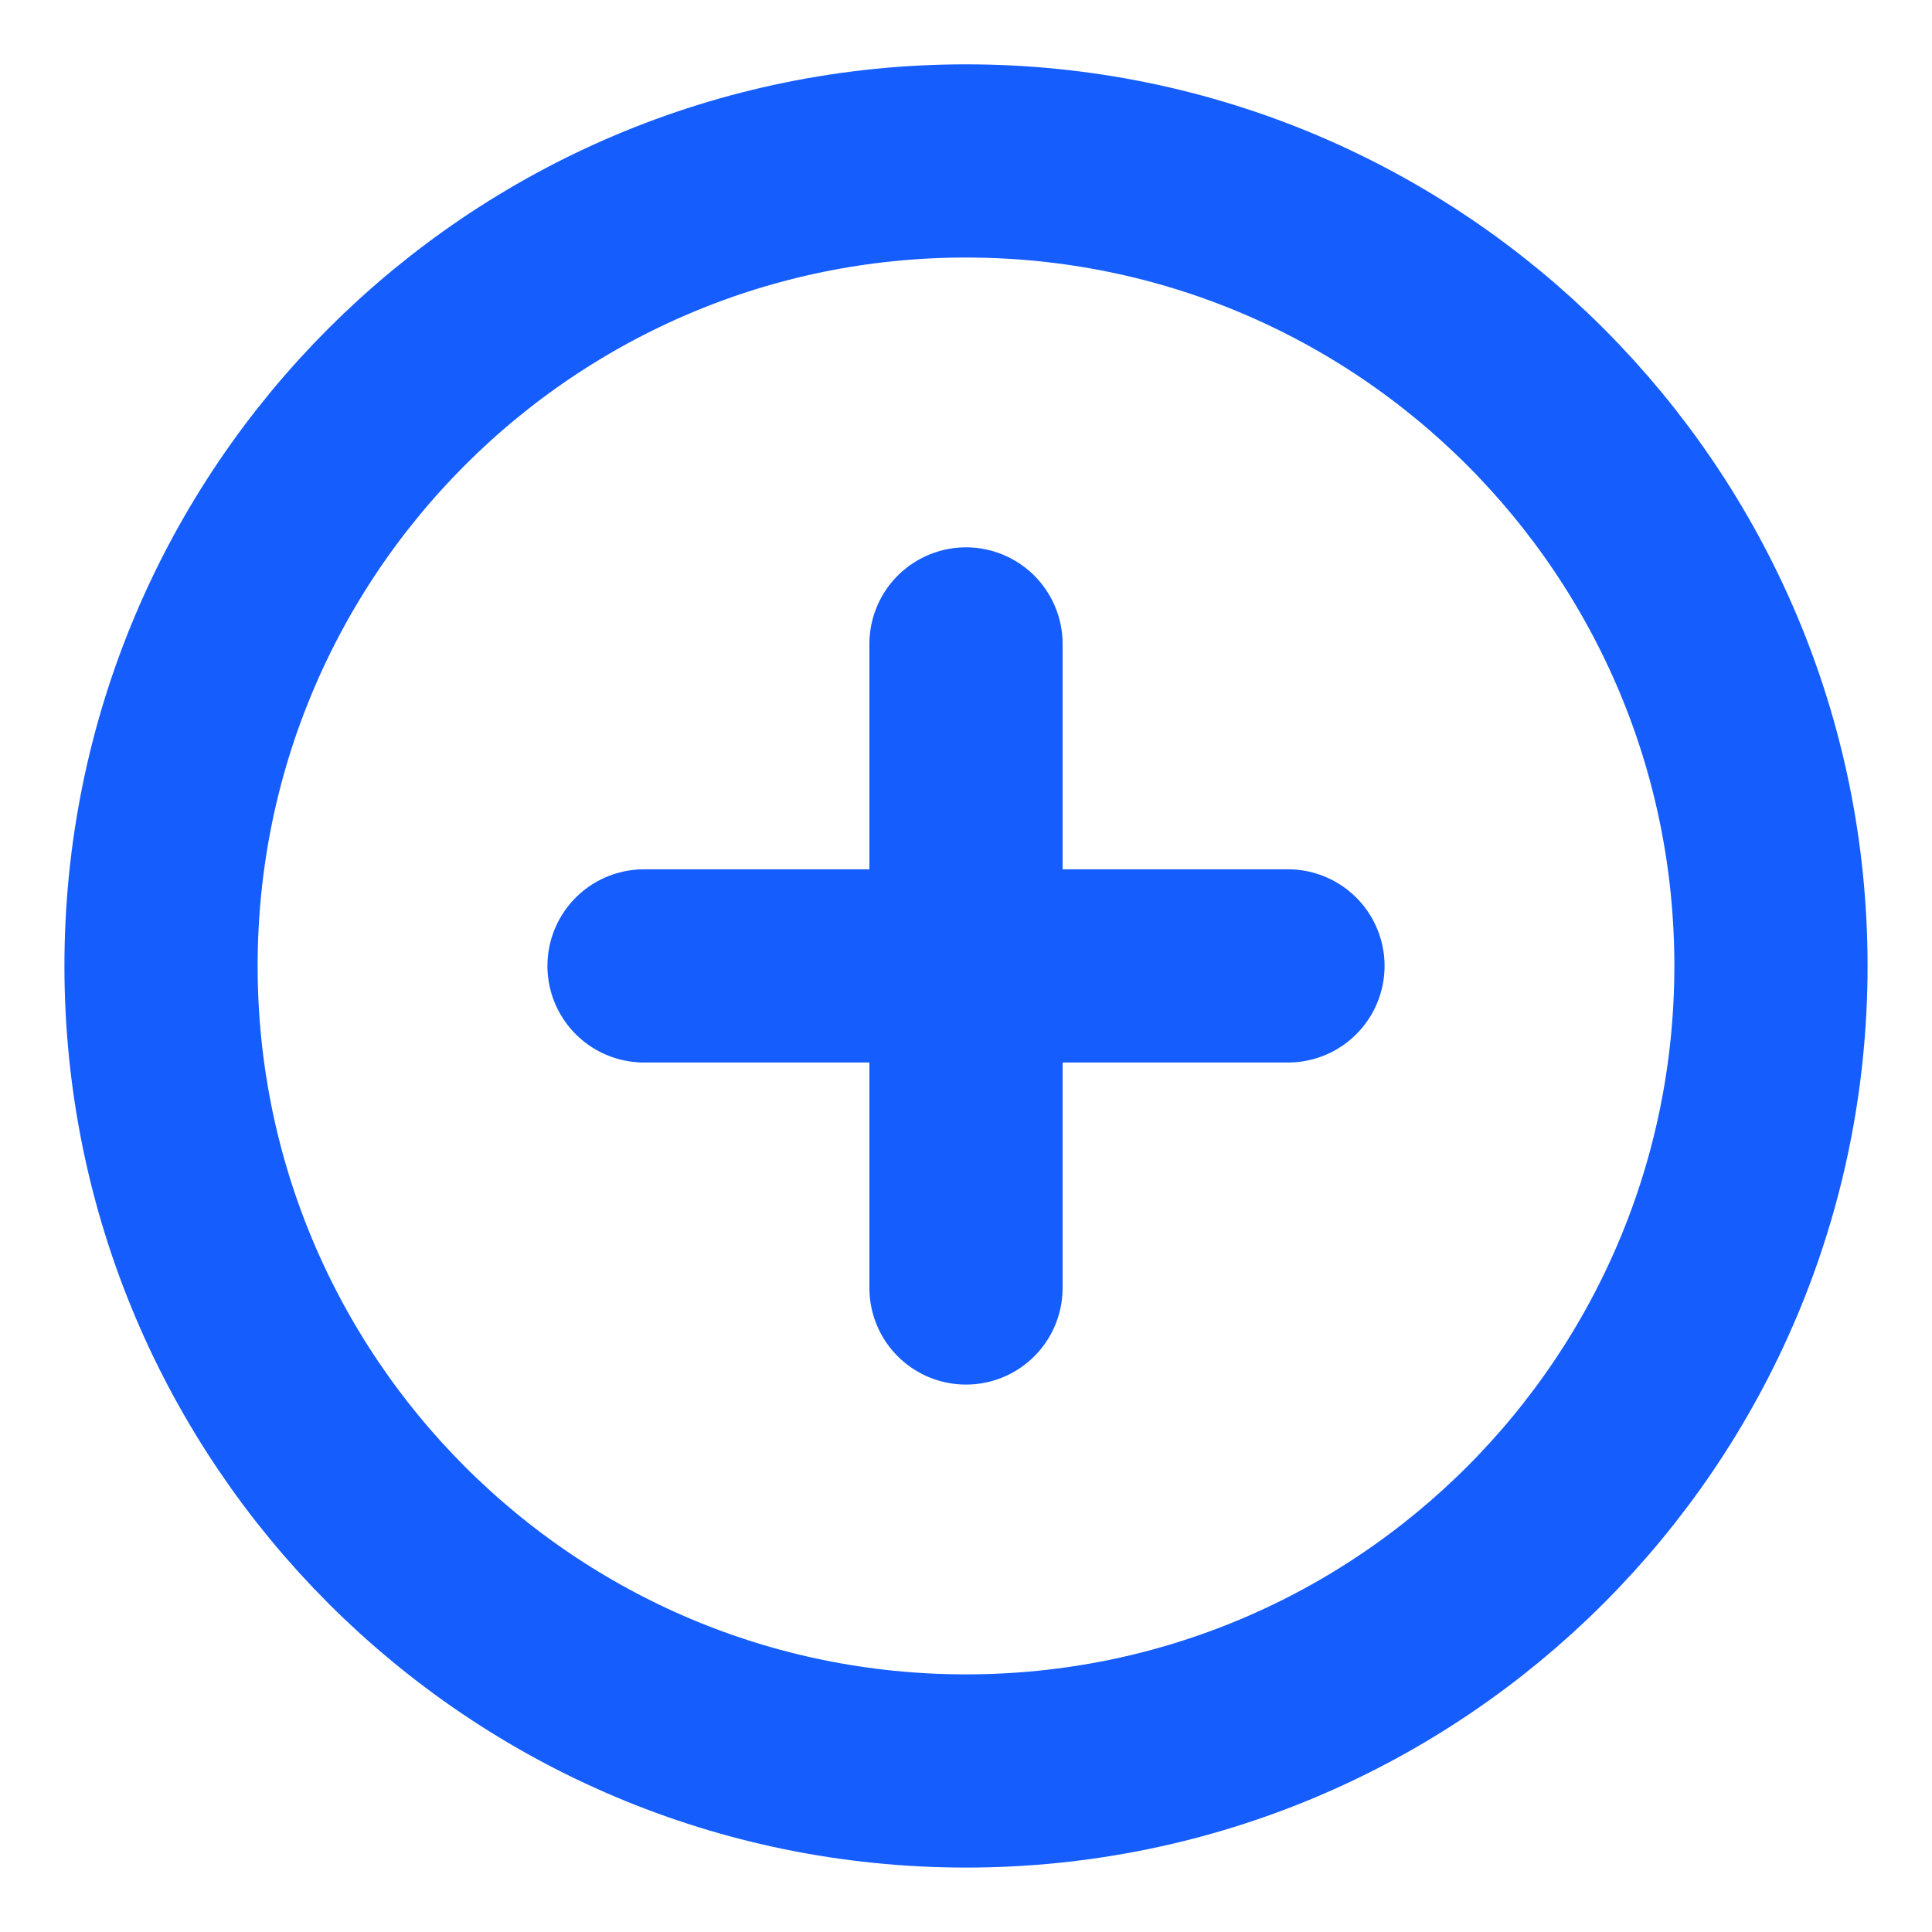 <svg width="20" height="20" viewBox="0 0 20 20" fill="none" xmlns="http://www.w3.org/2000/svg">
<g clip-path="url(#clip0_2590_77957)">
<path d="M6.667 9.999H13.333M10 6.666V13.333M18.333 9.999C18.333 14.602 14.602 18.333 10 18.333C5.398 18.333 1.667 14.602 1.667 9.999C1.667 5.397 5.398 1.666 10 1.666C14.602 1.666 18.333 5.397 18.333 9.999Z" stroke="#155DFC" stroke-width="2" stroke-linecap="round" stroke-linejoin="round"/>
</g>
<defs>
<clipPath id="clip0_2590_77957">
<rect width="20" height="20" fill="white"/>
</clipPath>
</defs>
</svg>
